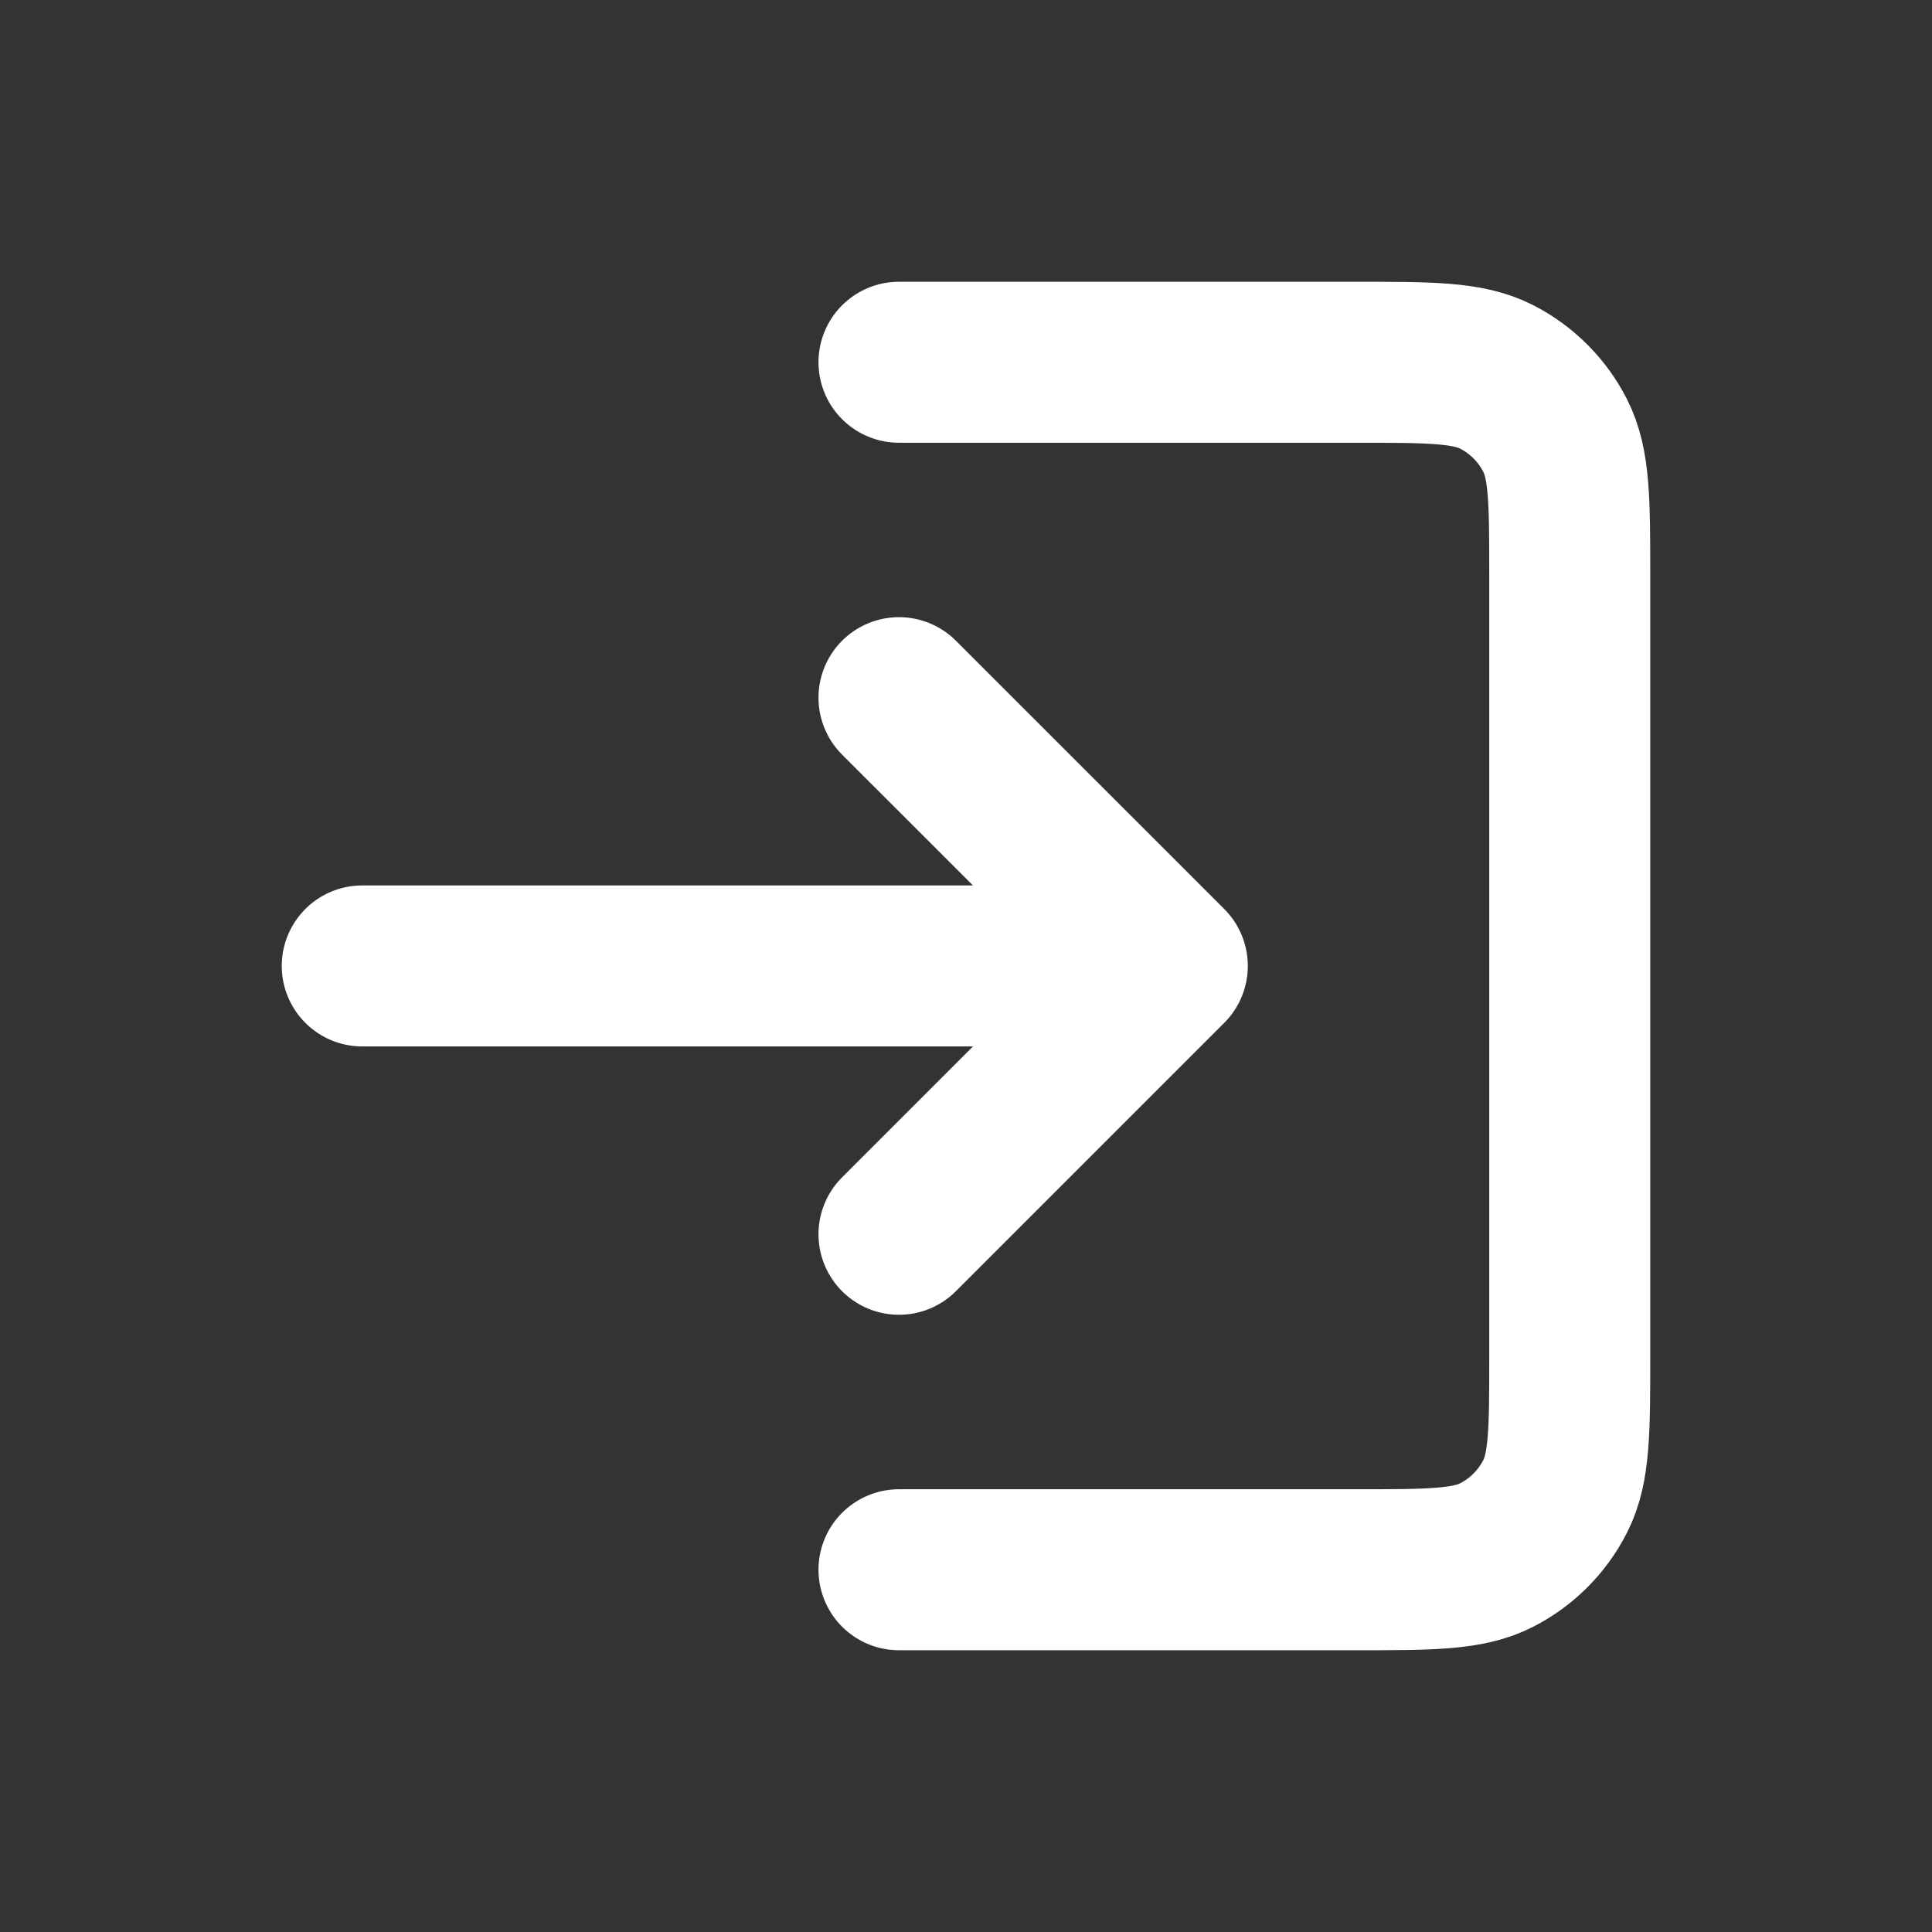 <!DOCTYPE svg PUBLIC "-//W3C//DTD SVG 1.1//EN" "http://www.w3.org/Graphics/SVG/1.1/DTD/svg11.dtd">
<!-- Uploaded to: SVG Repo, www.svgrepo.com, Transformed by: SVG Repo Mixer Tools -->
<svg width="64px" height="64px" viewBox="-2.4 -2.4 28.80 28.80" fill="none" xmlns="http://www.w3.org/2000/svg" transform="matrix(1, 0, 0, 1, 0, 0)rotate(0)">
<rect x="-2.4" y="-2.4" width="28.80" height="28.80" fill="#333333" stroke="none"/>
<g id="SVGRepo_bgCarrier" stroke-width="0"/>
<g id="SVGRepo_tracerCarrier" stroke-linecap="round" stroke-linejoin="round" stroke="#CCCCCC" stroke-width="0.048"/>
<g id="SVGRepo_iconCarrier"> <path d="M11.001 15.999L15.001 11.999M15.001 11.999L11.001 8M15.001 11.999H3M11.001 3H17.8C18.92 3 19.48 3 19.908 3.217C20.284 3.409 20.59 3.715 20.782 4.092C21 4.519 21 5.079 21 6.2V17.799C21 18.92 21 19.48 20.782 19.907C20.59 20.284 20.284 20.59 19.908 20.782C19.48 21 18.92 21 17.8 21H11.001" stroke="#ffffff" stroke-width="2.4" stroke-linecap="round" stroke-linejoin="round"/> </g>
</svg>